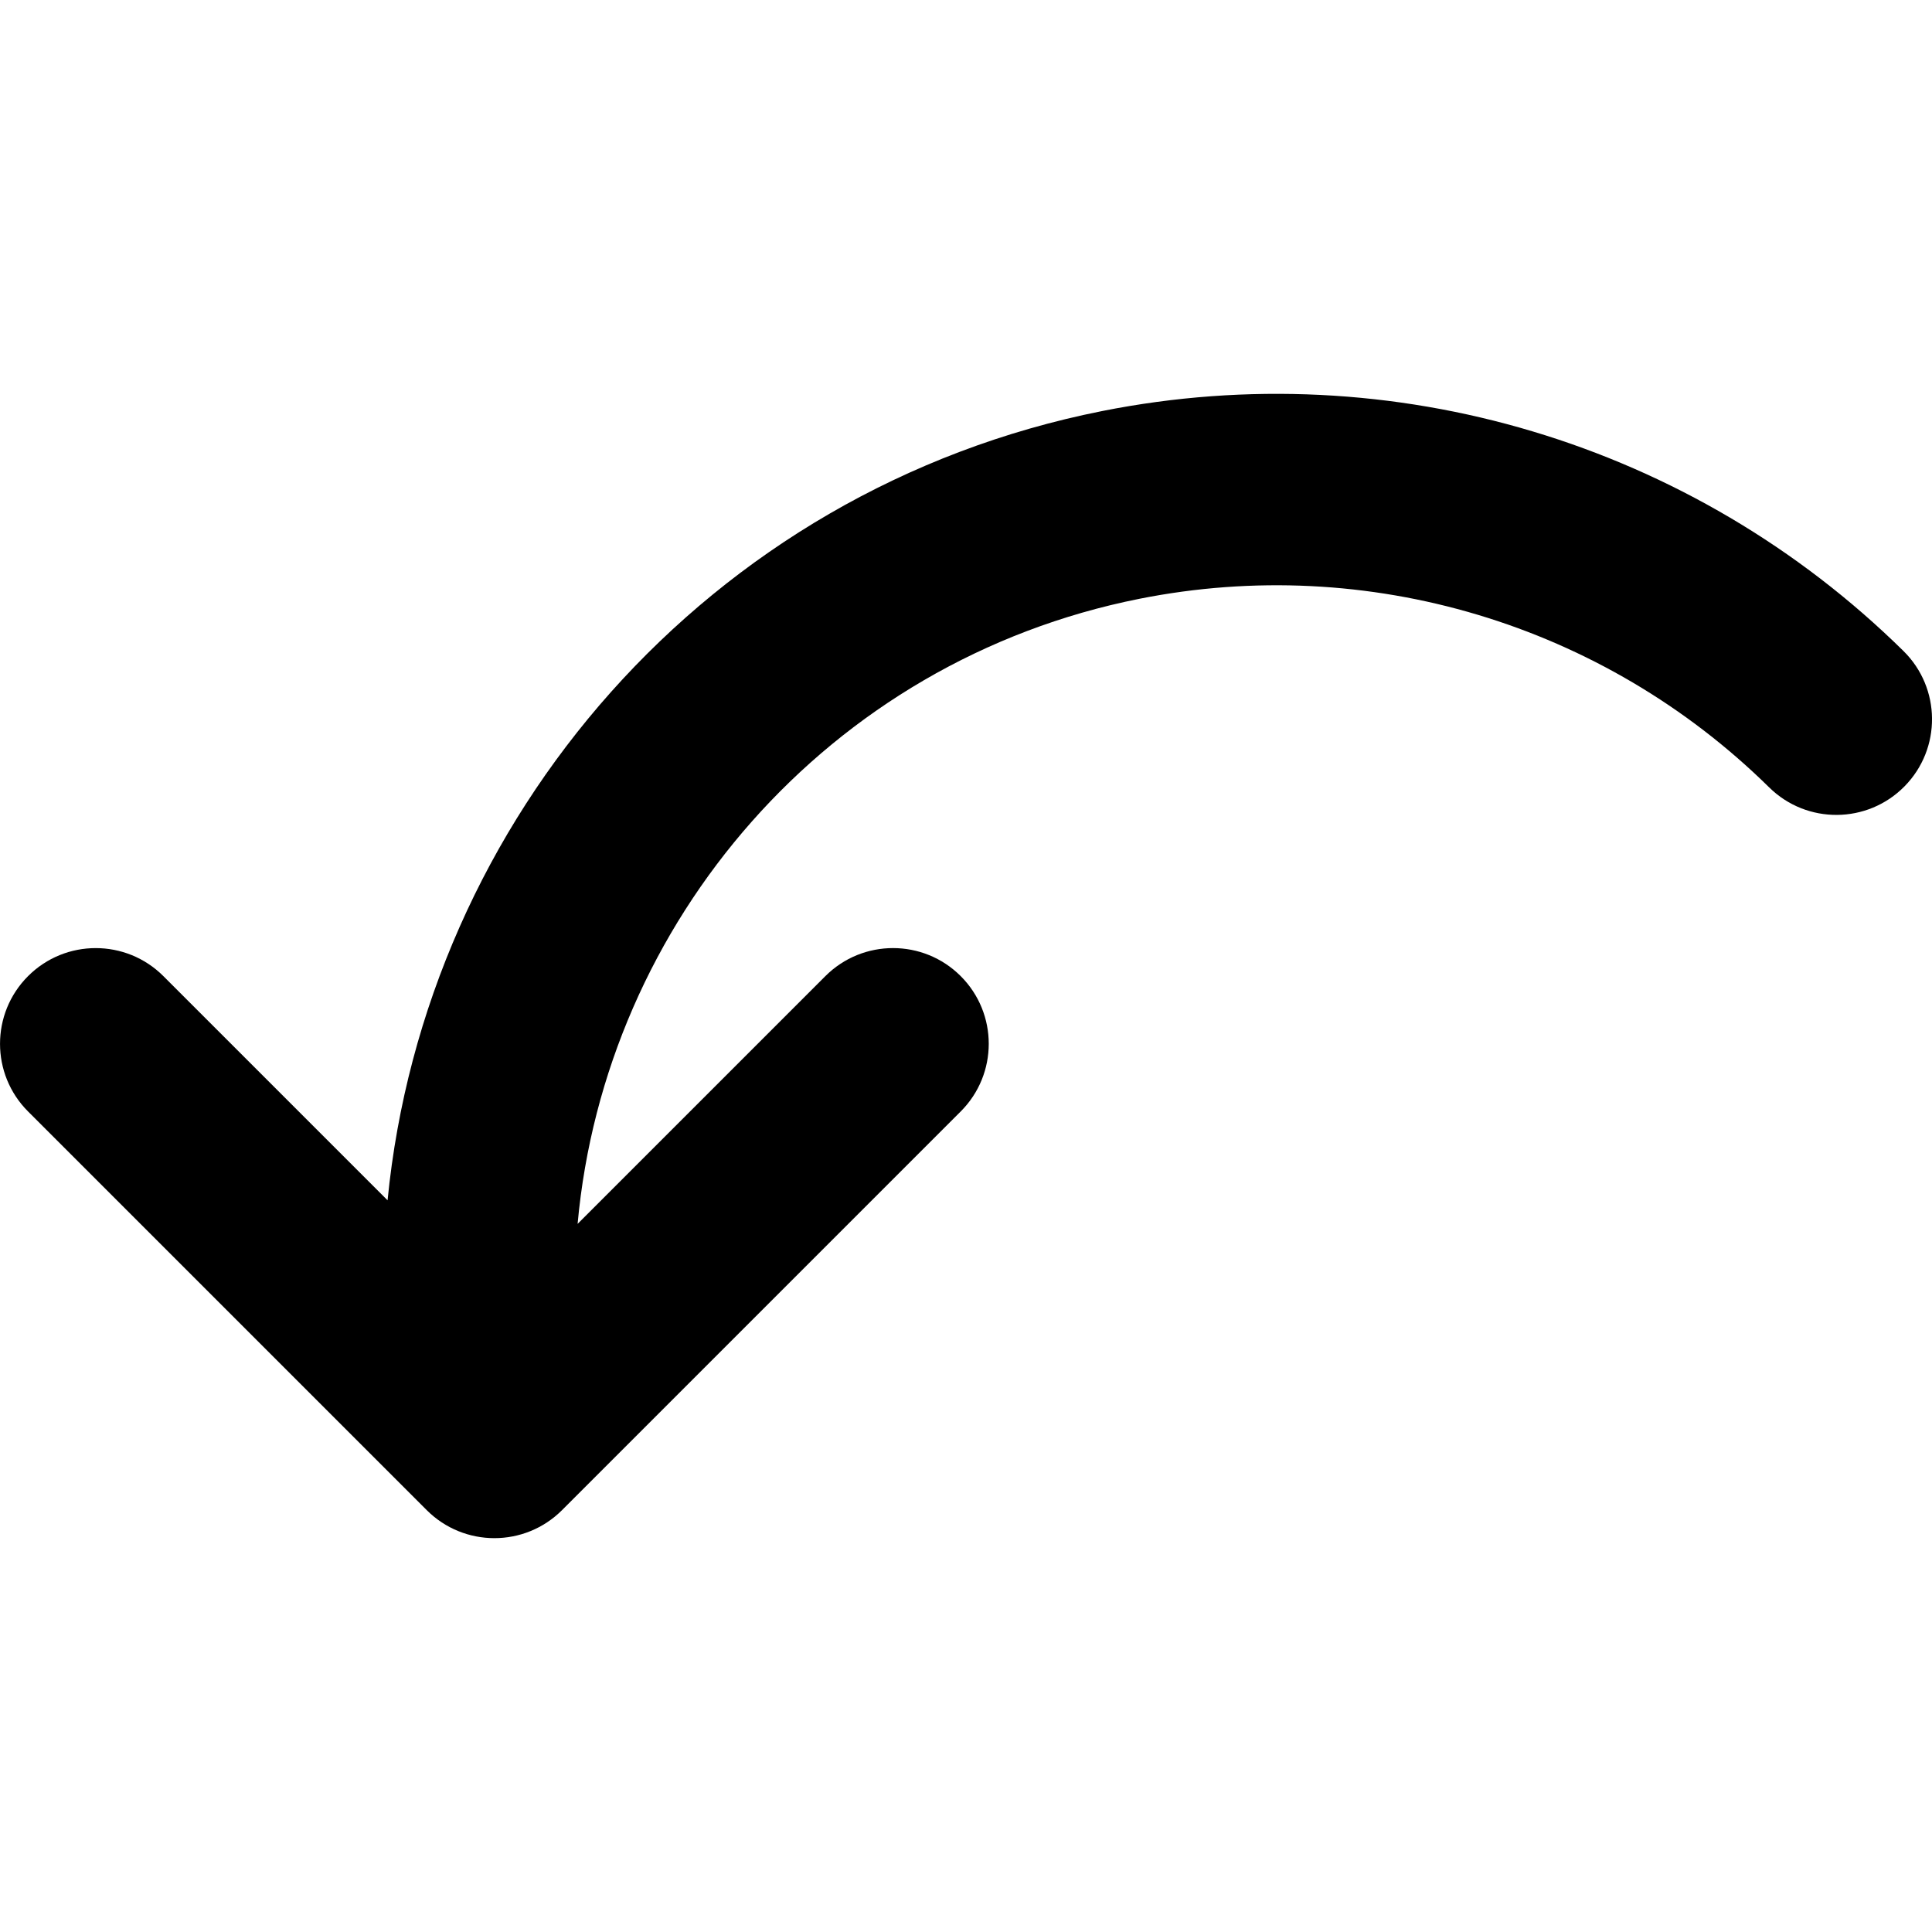<?xml version="1.0" encoding="utf-8"?>
<!-- Created by sK1 2.0rc4 (https://sk1project.net/) -->
<svg xmlns="http://www.w3.org/2000/svg" height="302.816px" width="302.816px" version="1.1" xmlns:xlink="http://www.w3.org/1999/xlink" id="eca86d9a-4f1c-11eb-ae0d-247703af7854">

<g>
	<path style="fill:#000000;" d="M 4.397,152.996 C 10.254,147.138 19.751,147.138 25.61,152.996 L 60.747,188.132 C 66.618,128.352 110.897,76.729 172.748,64.426 218.274,55.371 265.227,69.431 298.344,102.038 304.247,107.851 304.321,117.348 298.509,123.251 292.696,129.154 283.199,129.228 277.297,123.415 251.268,97.787 214.374,86.736 178.602,93.85 129.737,103.57 94.83,144.527 90.532,191.828 L 129.367,152.993 C 135.224,147.136 144.722,147.135 150.58,152.994 156.438,158.852 156.438,168.349 150.58,174.207 L 88.095,236.692 C 85.166,239.621 81.327,241.085 77.489,241.085 73.651,241.085 69.811,239.621 66.882,236.692 L 4.399,174.21 C -1.461,168.352 -1.461,158.854 4.397,152.996 Z" />
</g>
</svg>